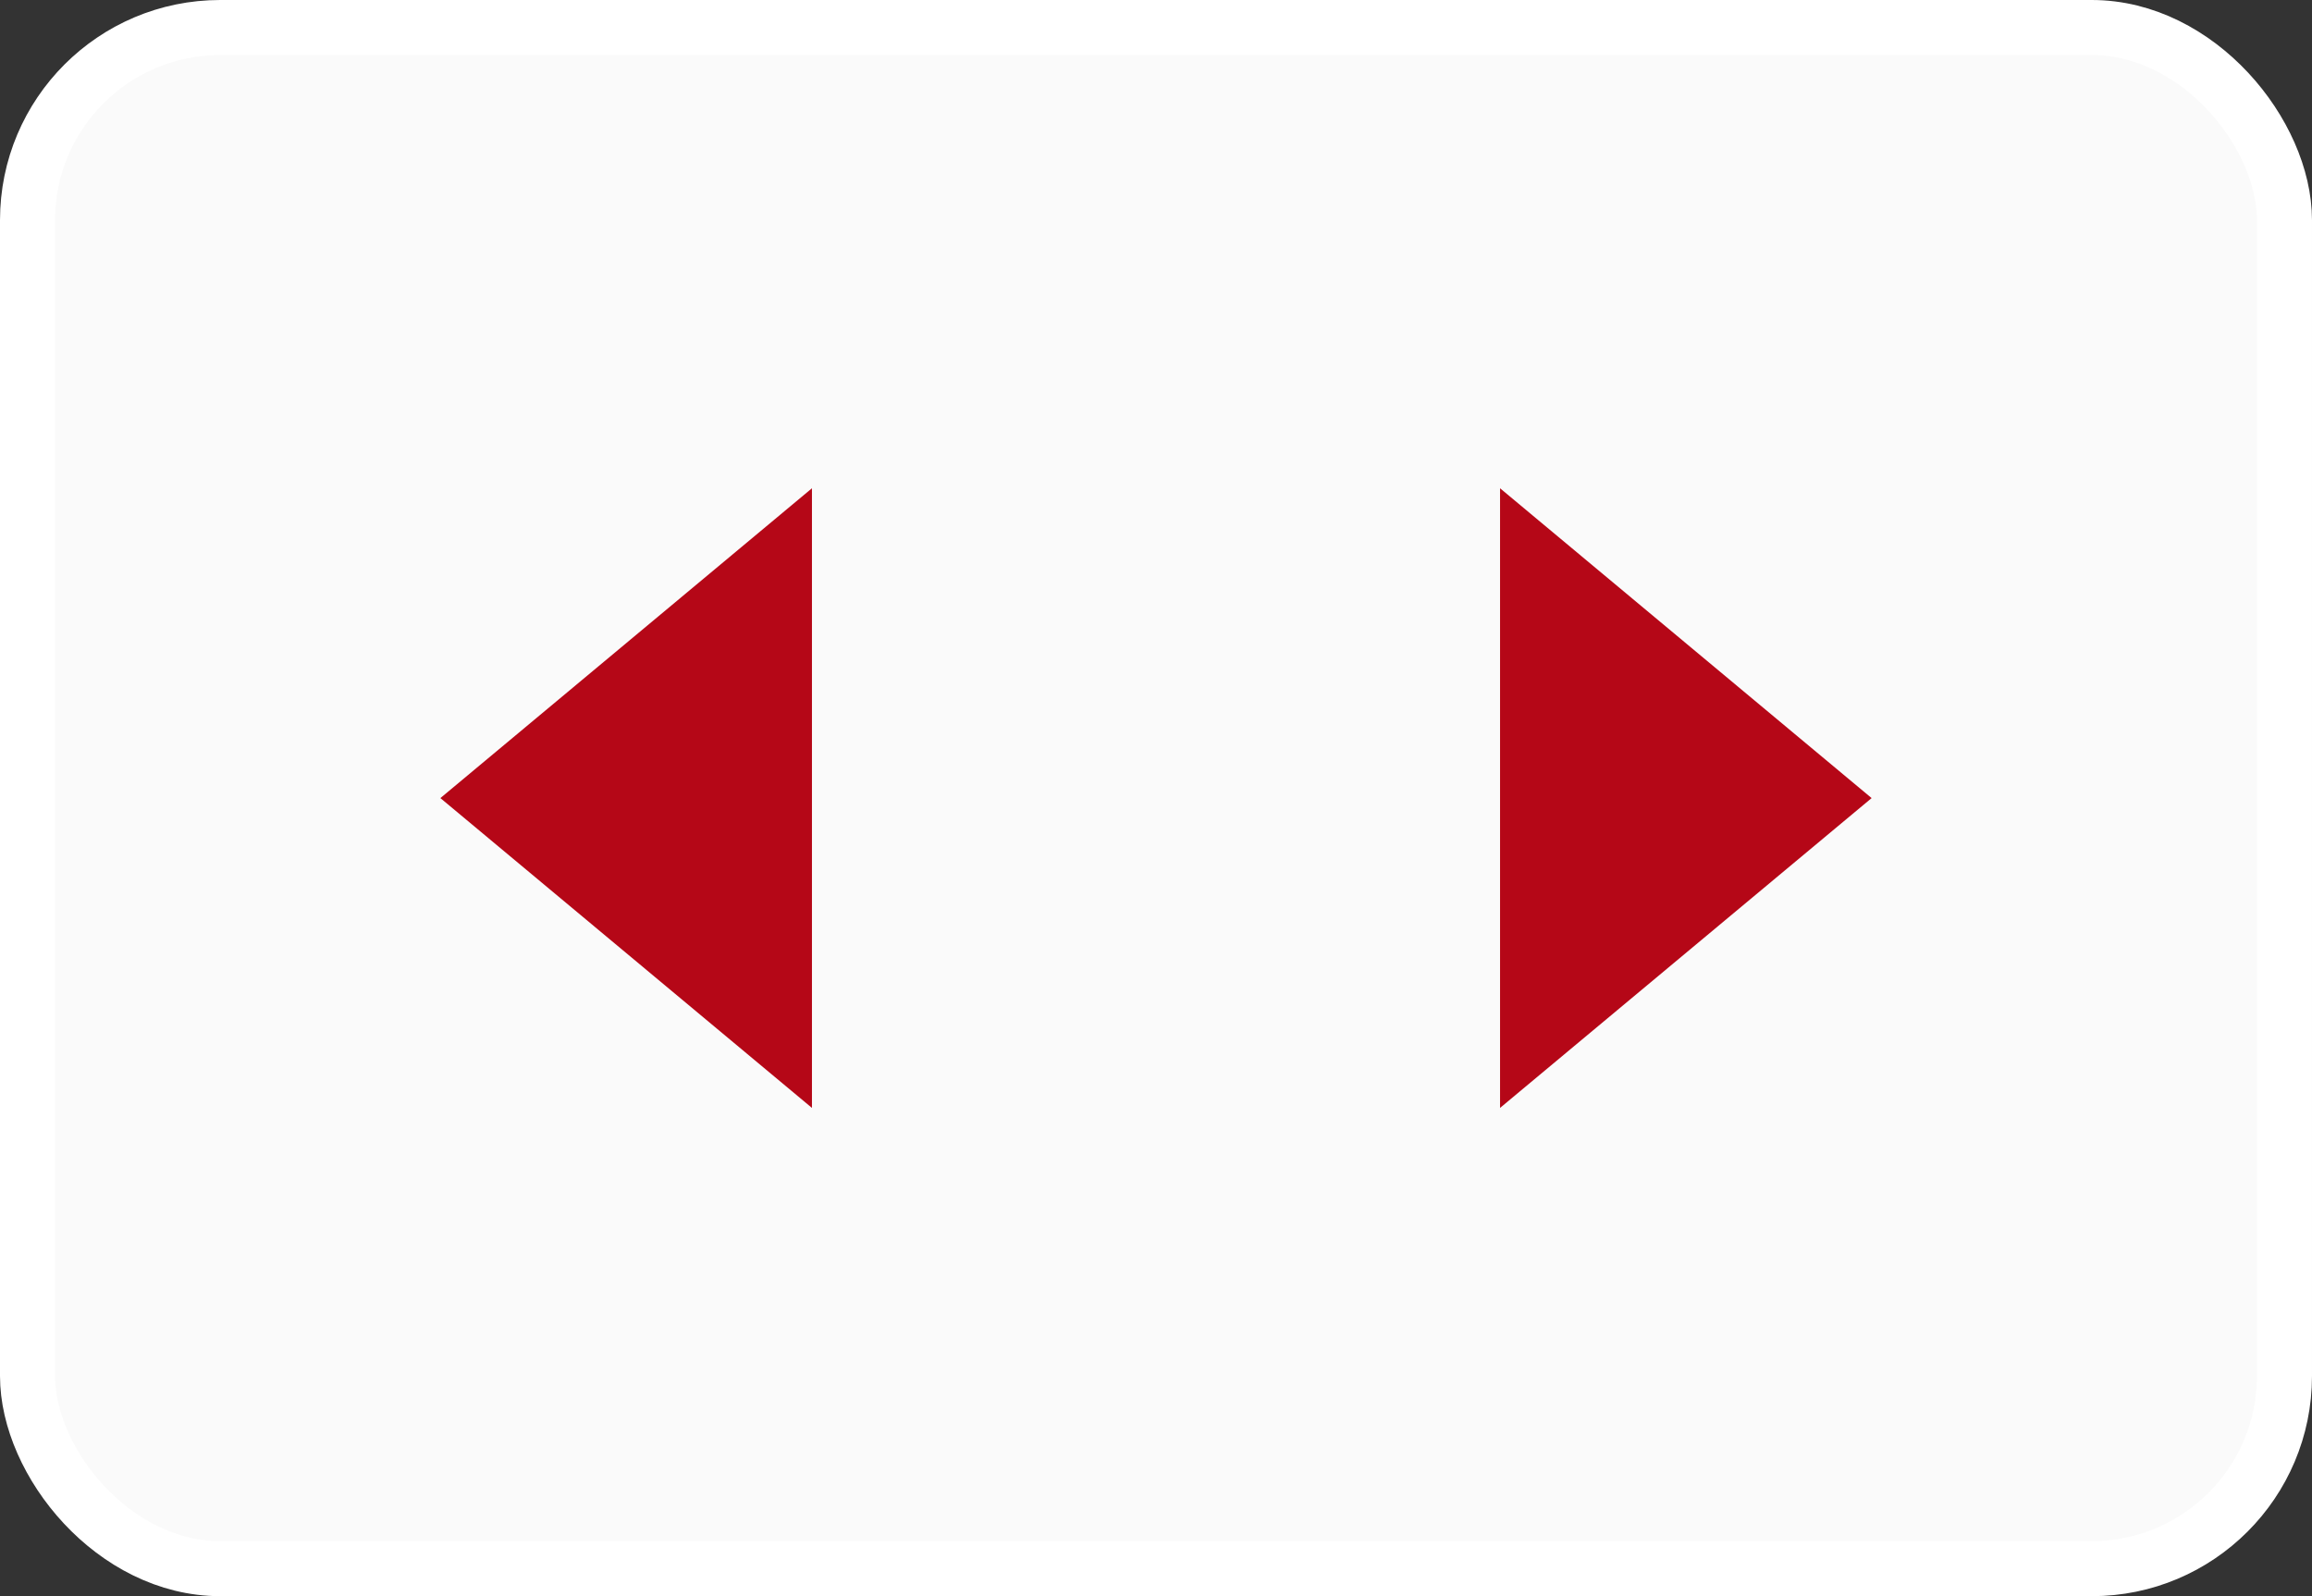<svg width="42" height="29" viewBox="0 0 42 29" fill="none" xmlns="http://www.w3.org/2000/svg">
<rect x="0" y="0" width="42" height="29" fill="#333333" stroke="none"/>
<rect x="0.5" y="0.5" width="41" height="28" rx="3.5" fill="#FAFAFA"/>
<path d="M8 14.5L14.75 8.871V20.129L8 14.5Z" fill="#B50717"/>
<path d="M34 14.5L27.25 8.871V20.129L34 14.5Z" fill="#B50717"/>
<rect x="0.5" y="0.5" width="41" height="28" rx="3.5" stroke="white"/>
</svg>
